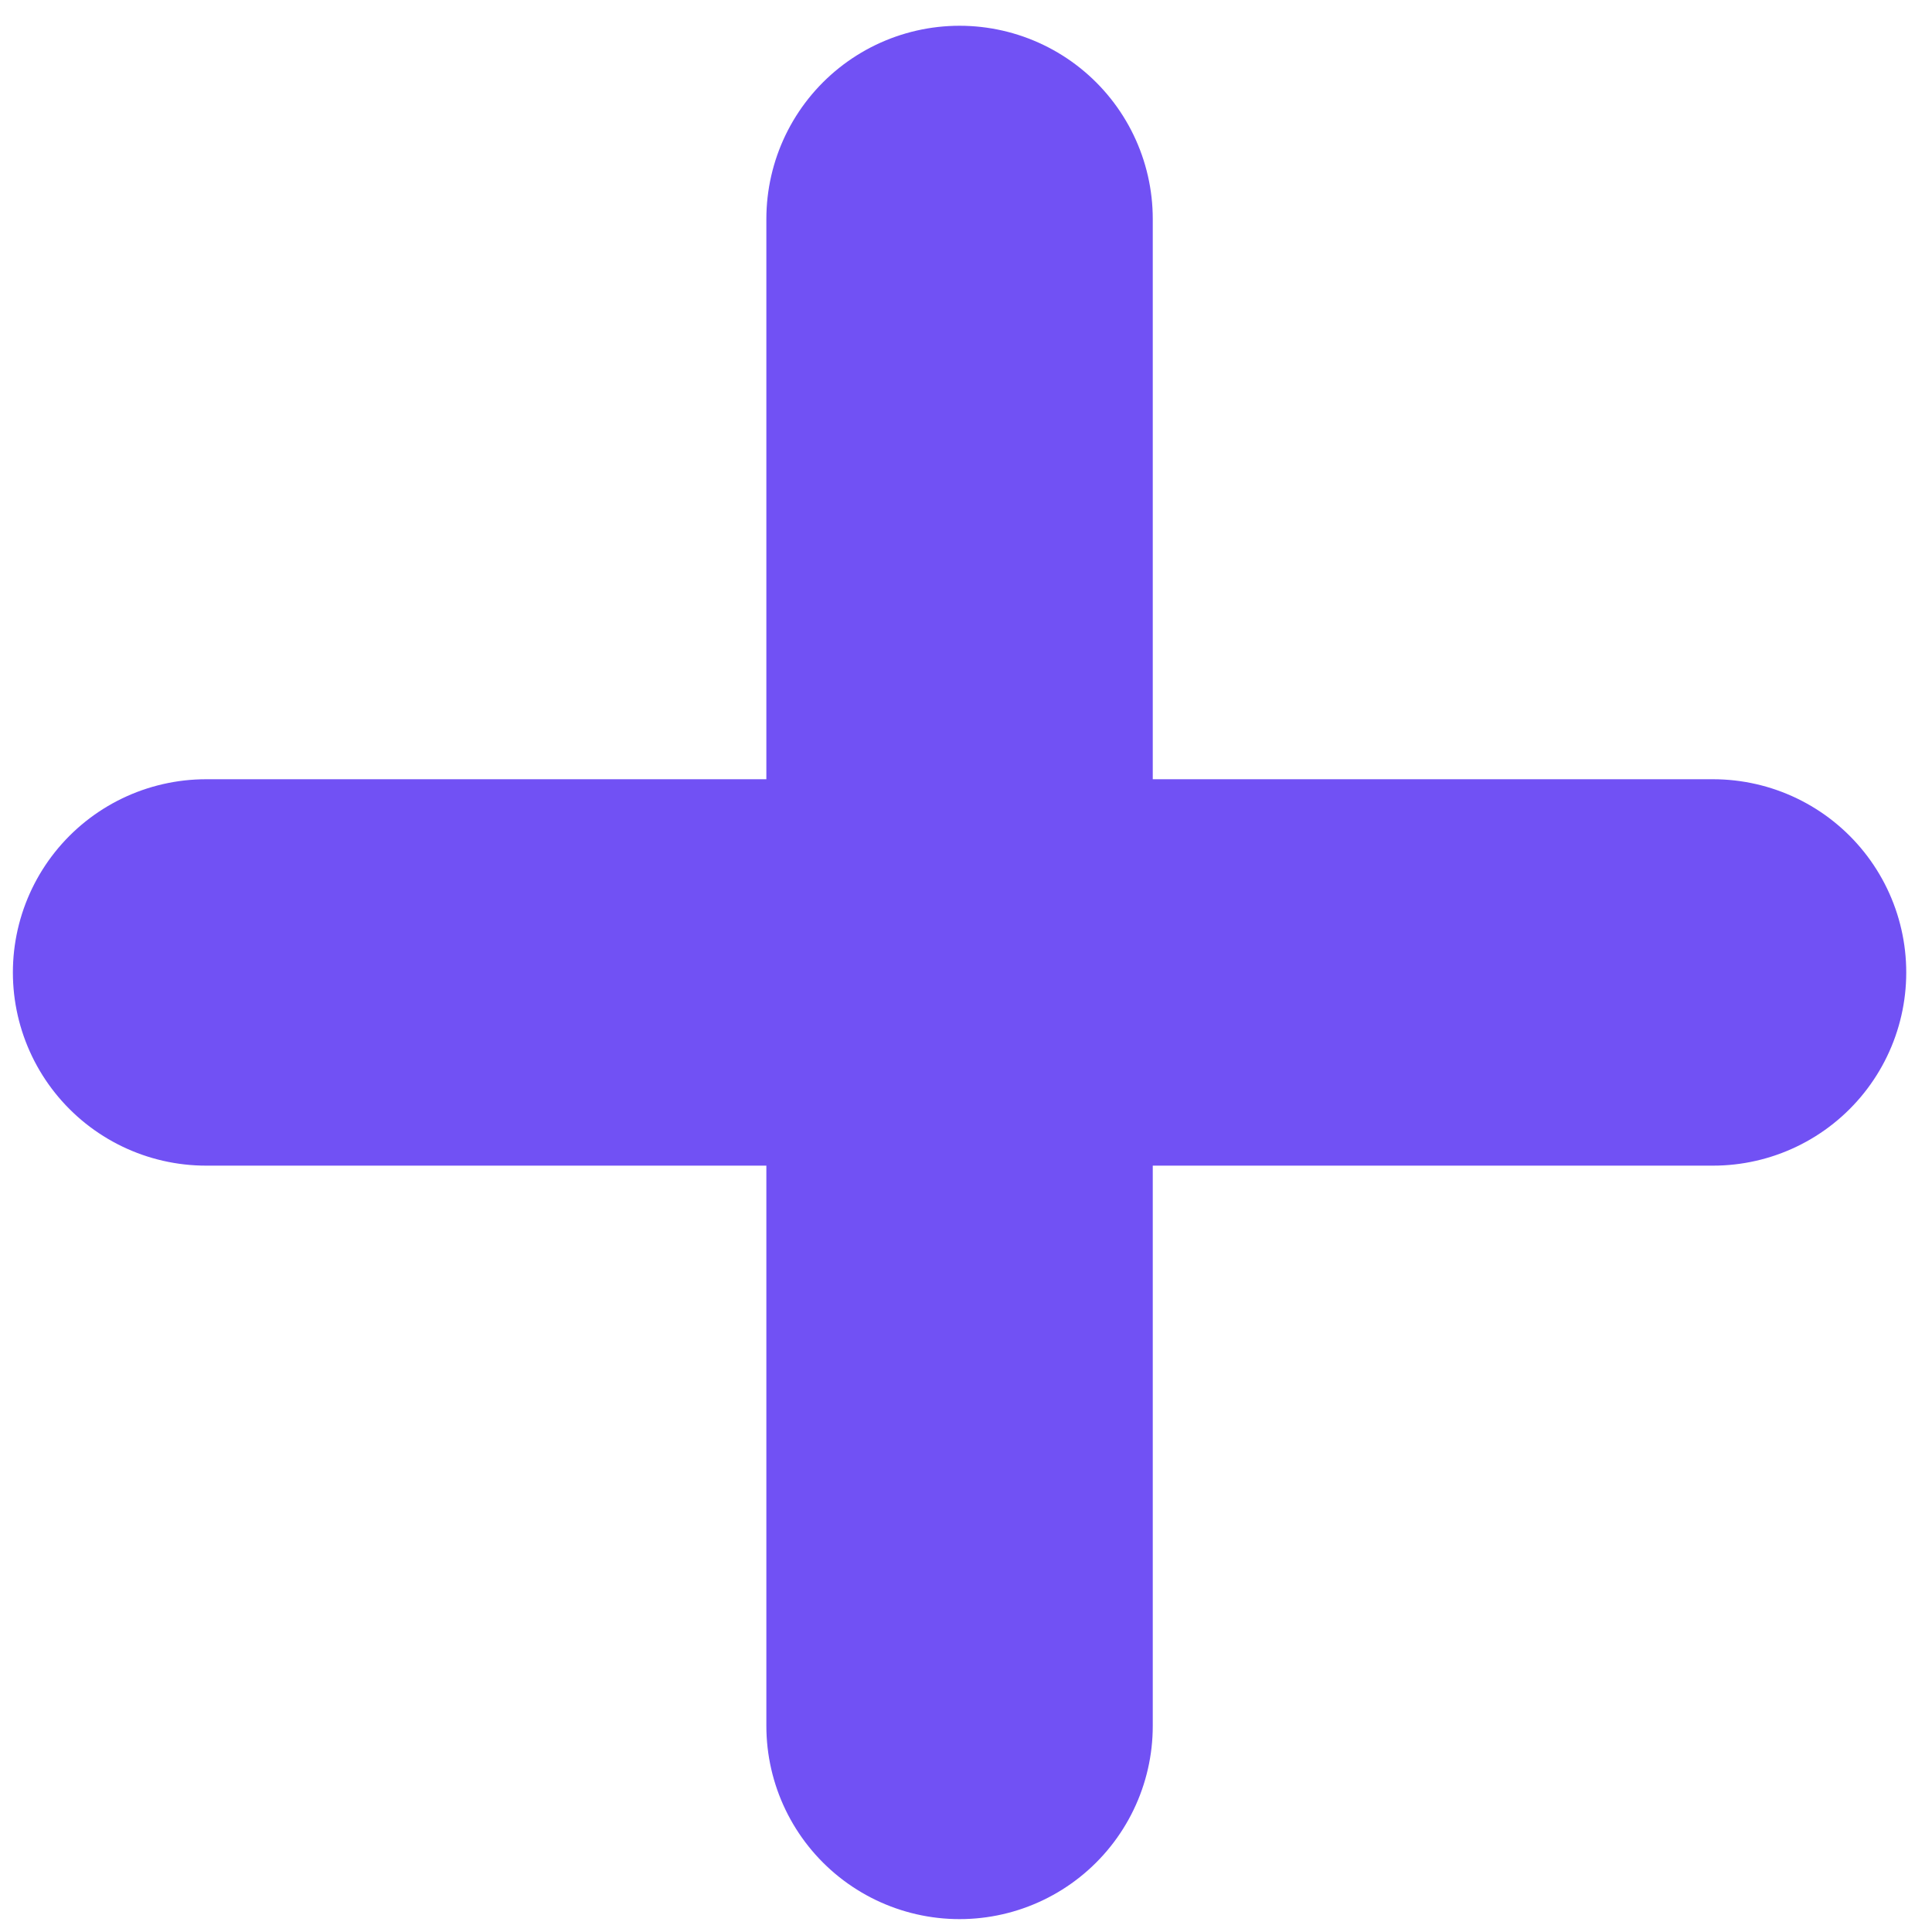 <svg xmlns="http://www.w3.org/2000/svg" width="15" height="15" viewBox="0 0 15 15">
    <g fill="none" fill-rule="evenodd">
        <path d="M-2-1h18v18H-2z"/>
        <g stroke="#7151F4" stroke-linecap="round" stroke-width="3">
            <path d="M1.6 7.55h11.7M7.45 1.7v11.7"/>
        </g>
    </g>
</svg>
